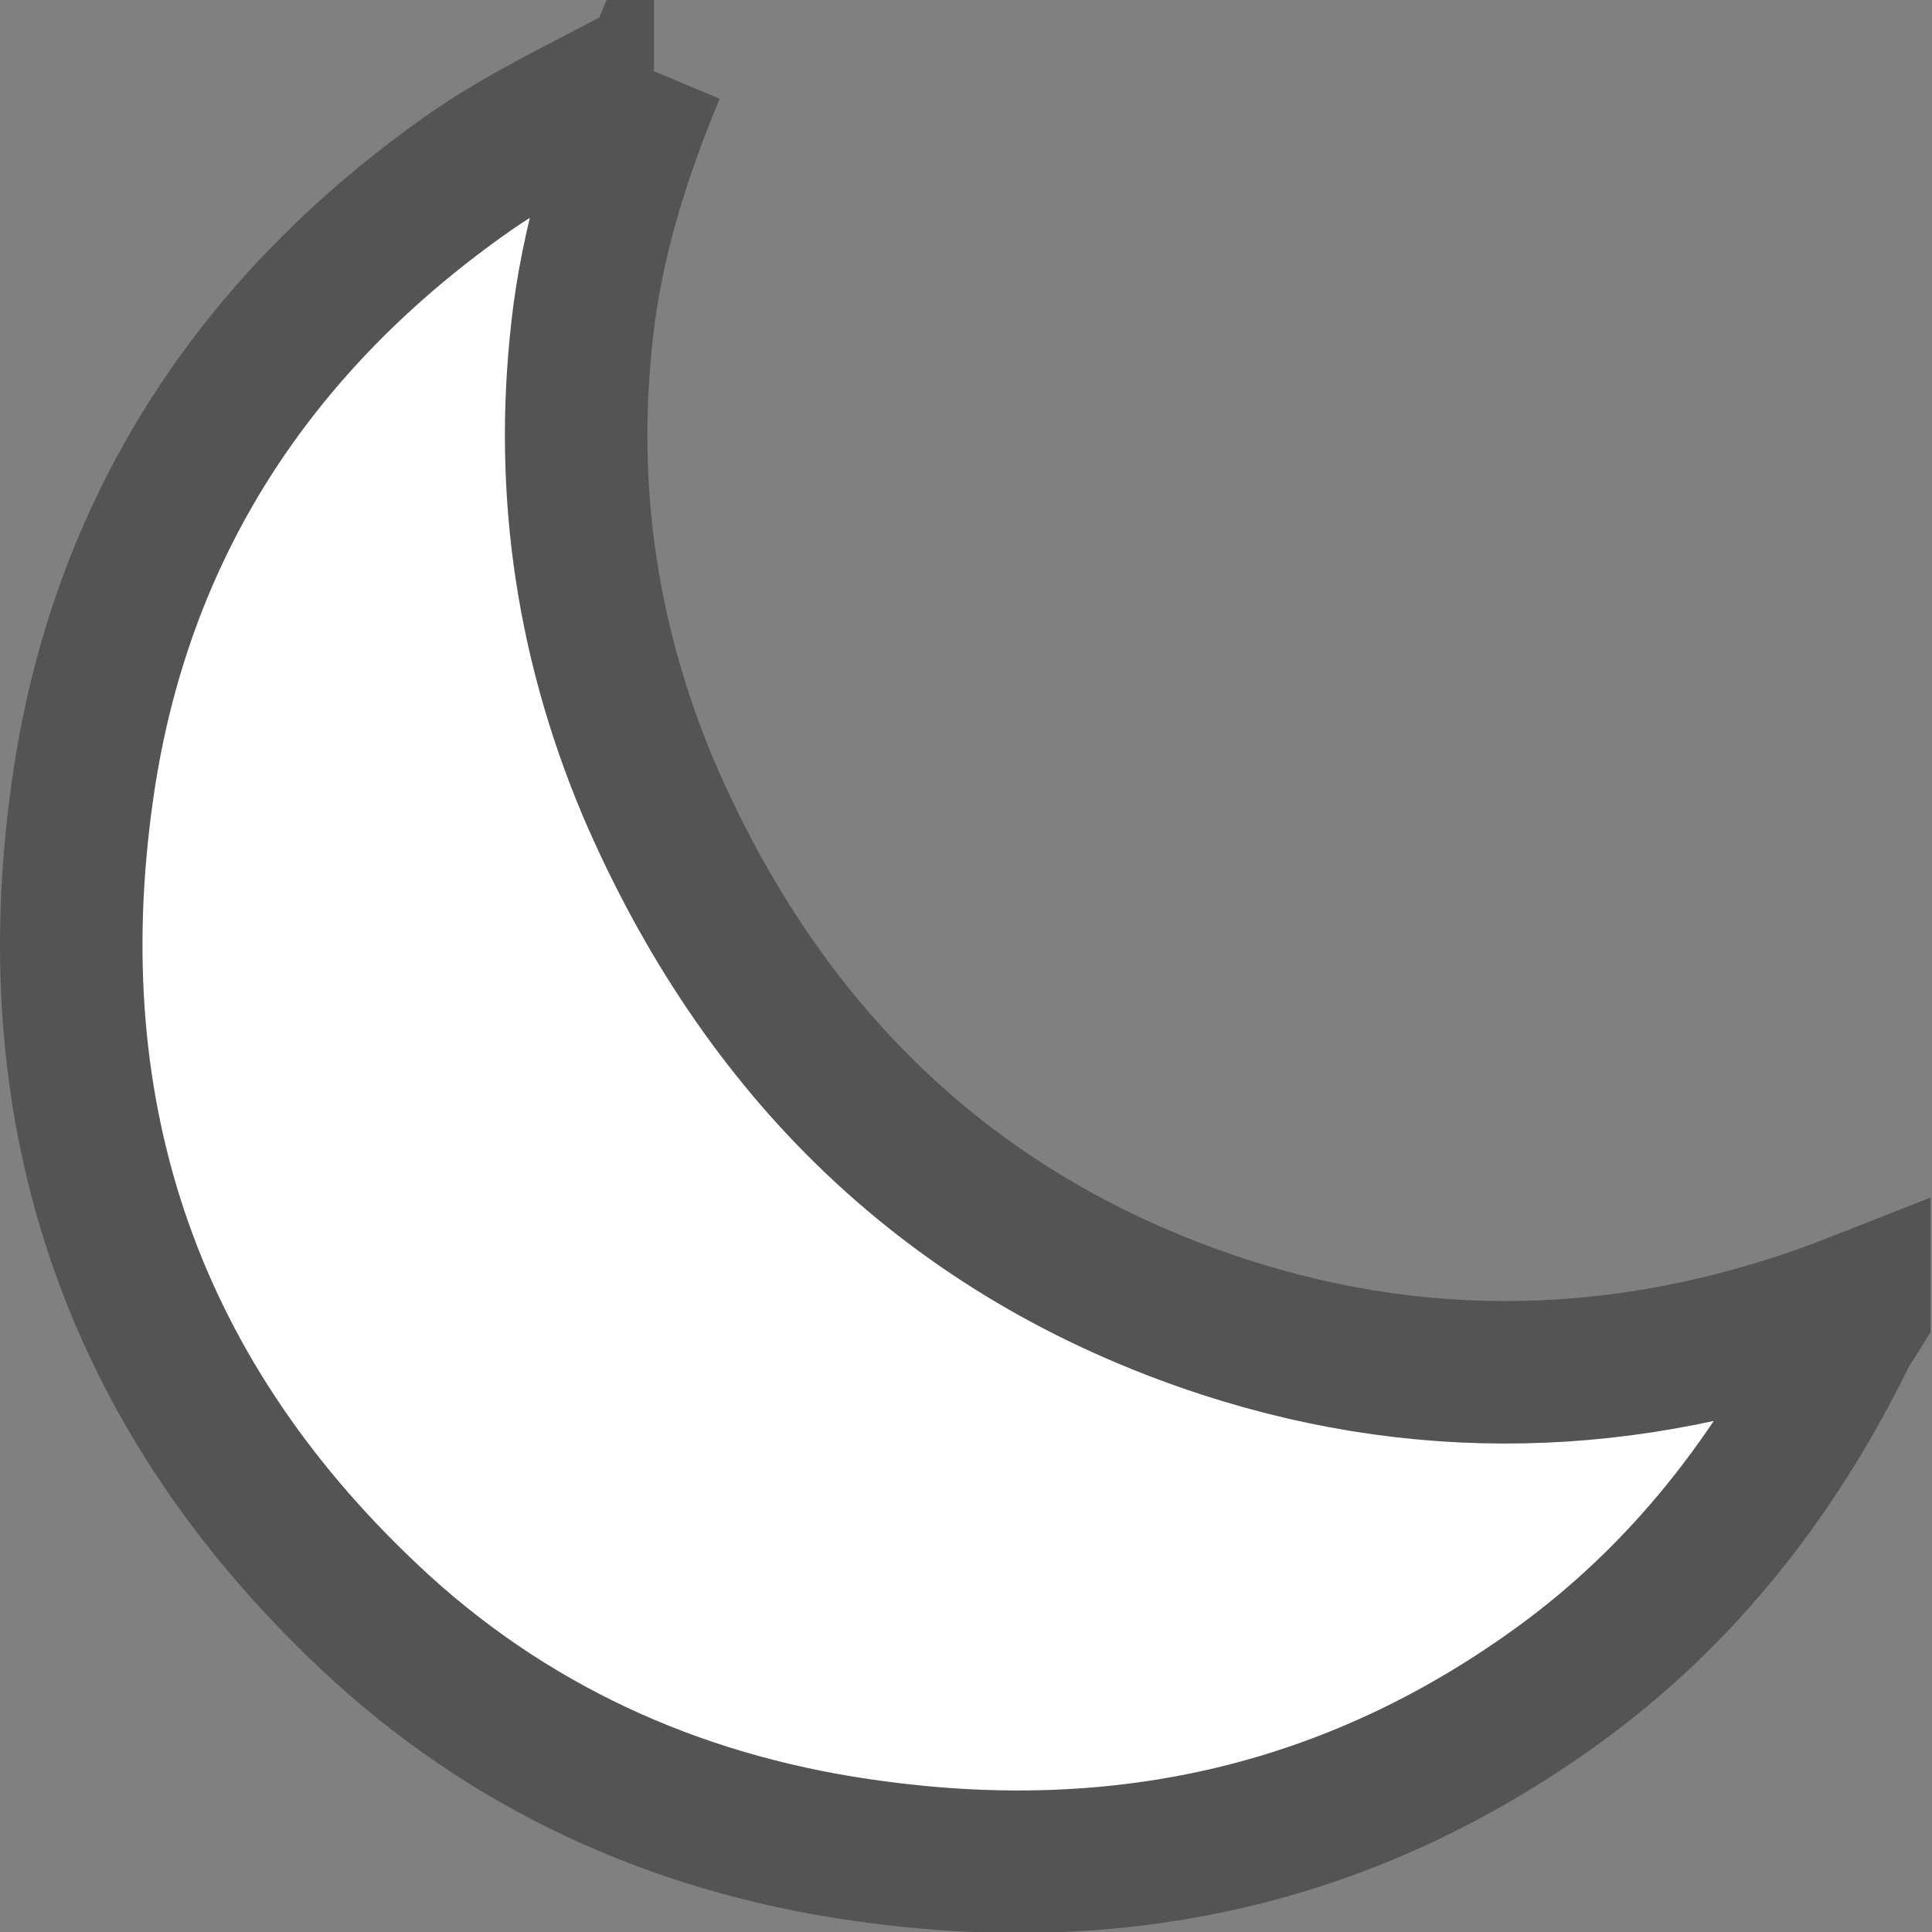 <?xml version="1.0" encoding="UTF-8"?>
<svg id="_Слой_2" data-name="Слой 2" xmlns="http://www.w3.org/2000/svg" viewBox="0 0 13.56 13.56">
  <rect x="0" y="0" width="13.56" height="13.56" fill="#808080" stroke="none"/>
  <defs>
    <style>
      .cls-1 {
        fill: #fff;
        stroke: #545454;
        stroke-miterlimit: 10;
      }
    </style>
  </defs>
  <g id="_Слой_1-2" data-name="Слой 1">
    <path class="cls-1" d="M4.59.5c-.23.55-.41,1.11-.49,1.7-.15,1.15,0,2.26.45,3.33.79,1.84,2.11,3.15,4.03,3.78,1.5.49,3,.41,4.47-.17v.07c-.03.05-.07.1-.1.16-.48.98-1.14,1.83-2.03,2.47-1.43,1.03-3.02,1.39-4.76,1.16-1.32-.17-2.5-.68-3.48-1.57C.94,9.84.25,7.85.58,5.54c.26-1.83,1.21-3.28,2.73-4.34.39-.27.83-.47,1.25-.7.01,0,.02,0,.03,0Z"/>
  </g>
</svg>